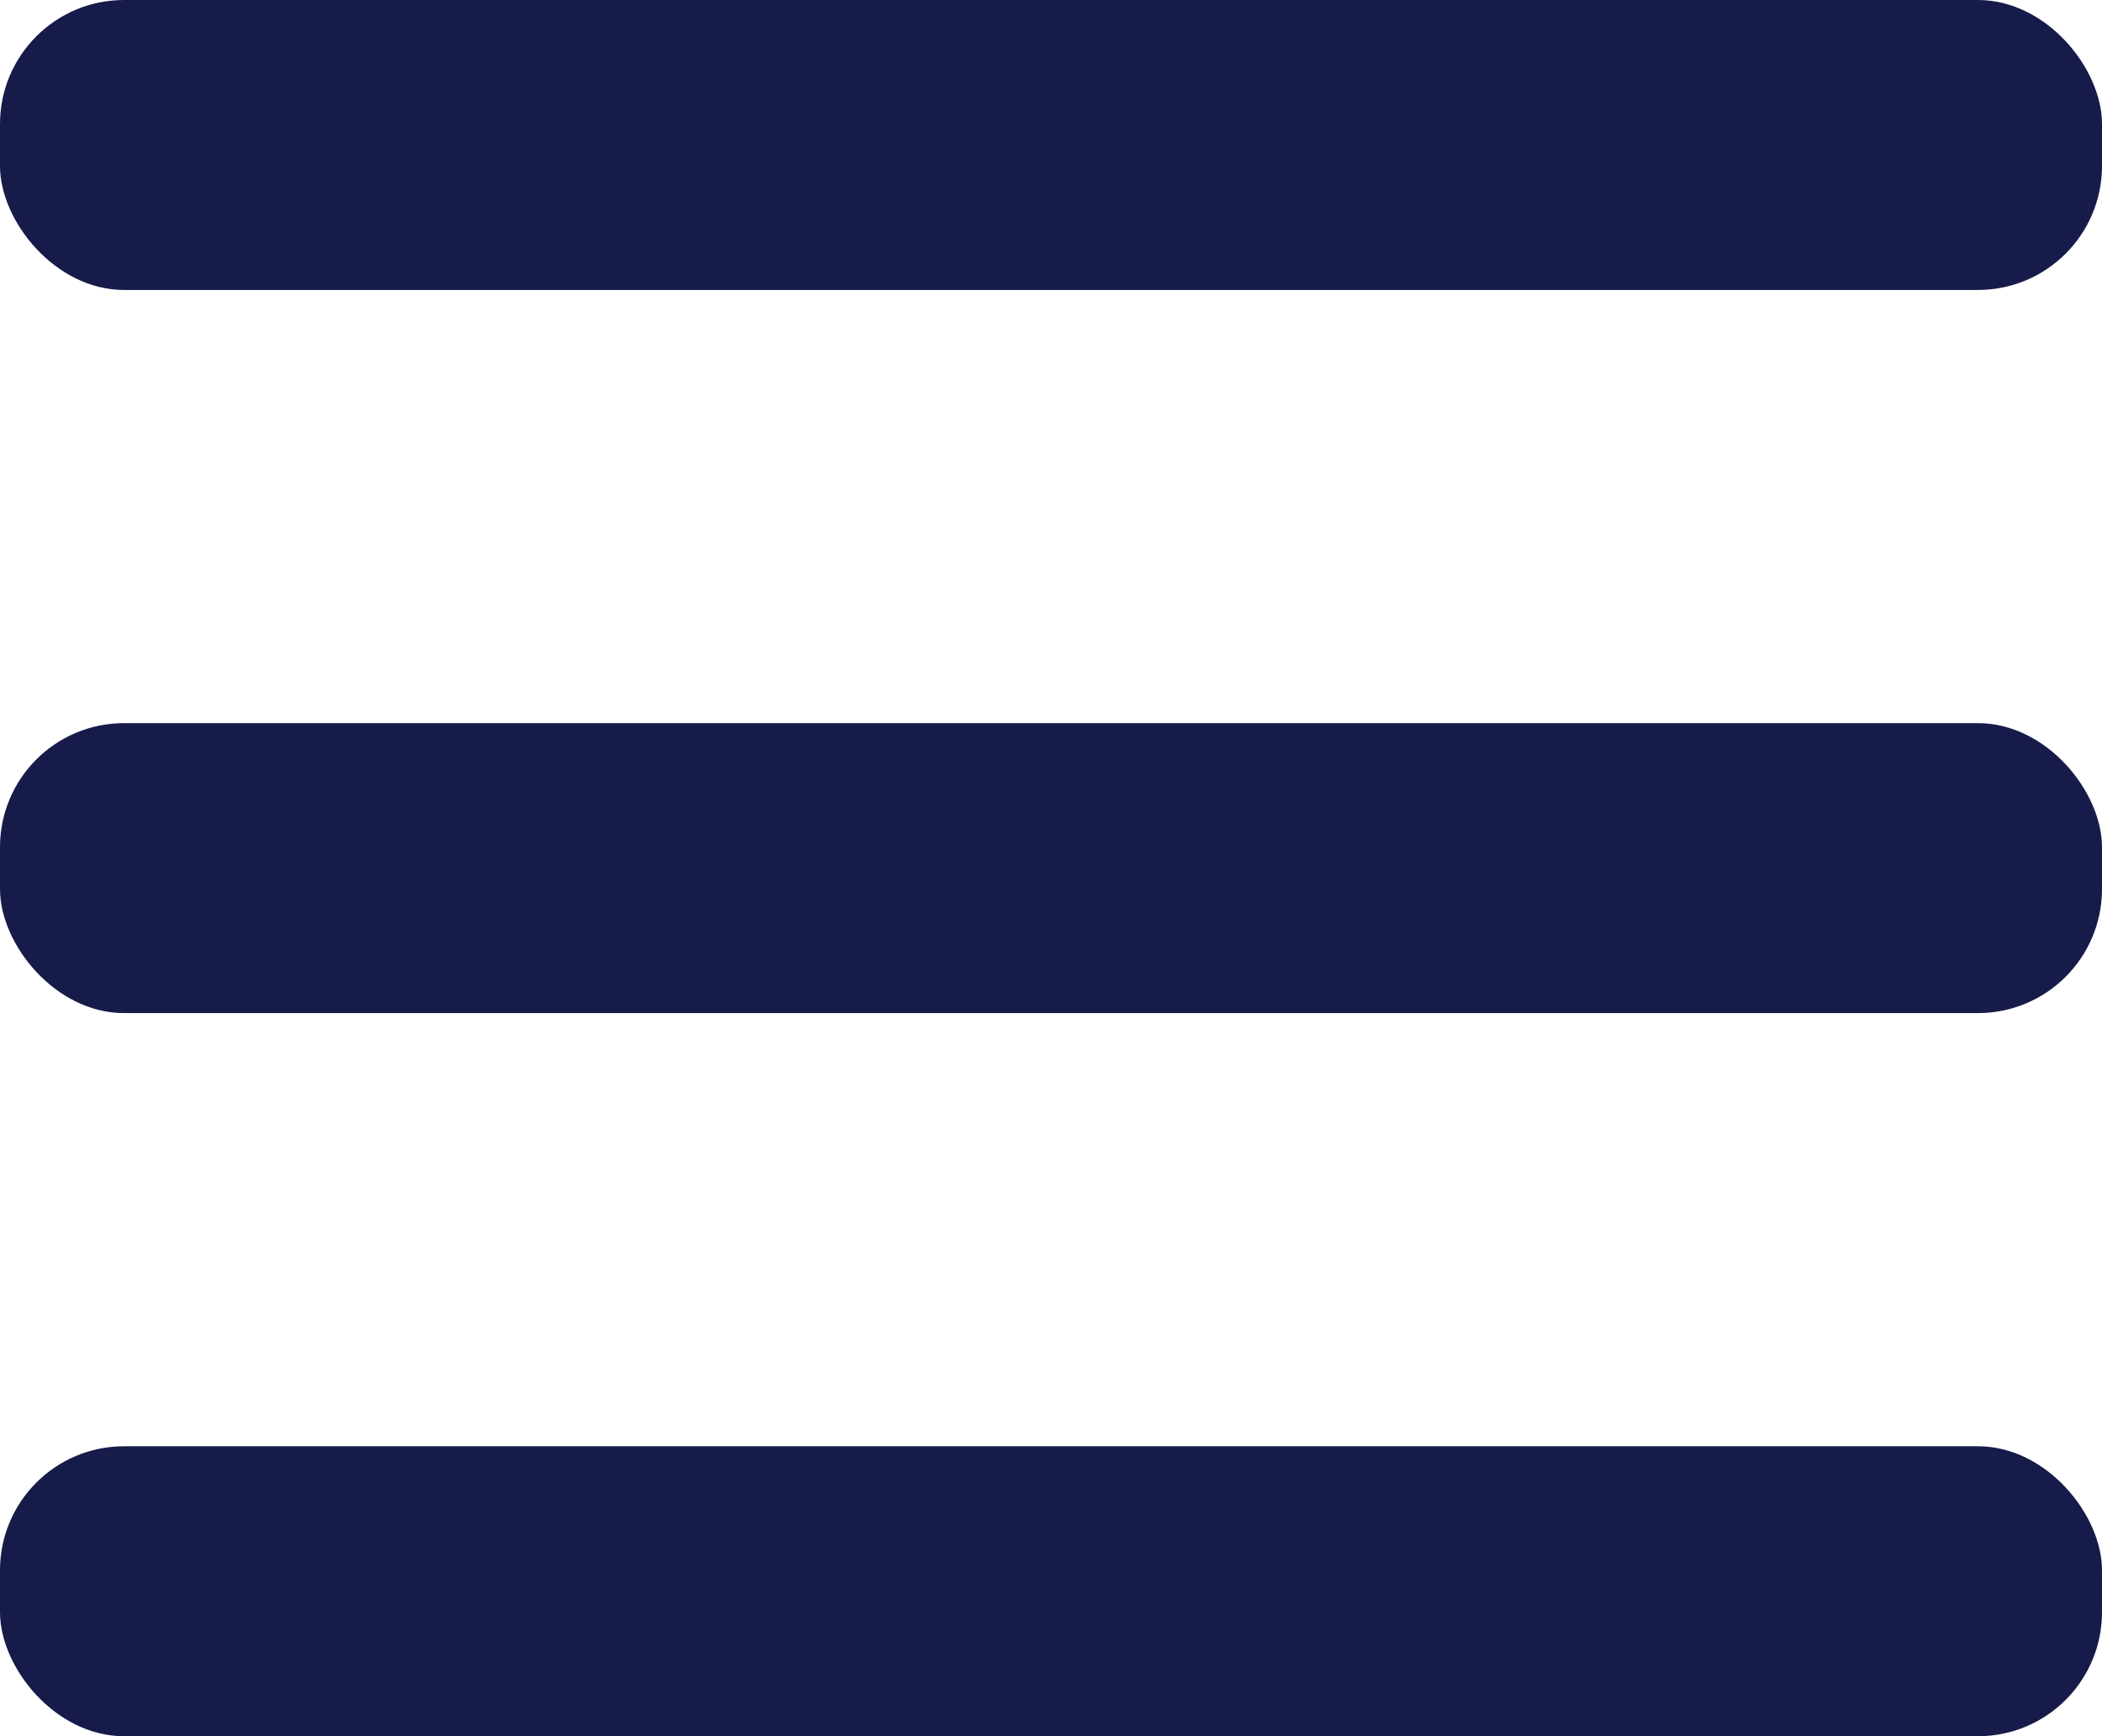 <svg xmlns="http://www.w3.org/2000/svg" width="16.947" height="14" viewBox="0 0 16.947 14">
  <g id="Group_24629" data-name="Group 24629" transform="translate(-352.125 -18)">
    <rect id="Rectangle_9353" data-name="Rectangle 9353" width="16.947" height="2.338" rx="1" transform="translate(352.125 18)" fill="#171b4a"/>
    <rect id="Rectangle_9354" data-name="Rectangle 9354" width="16.947" height="2.338" rx="1" transform="translate(352.125 23.831)" fill="#171b4a"/>
    <rect id="Rectangle_9355" data-name="Rectangle 9355" width="16.947" height="2.338" rx="1" transform="translate(352.125 29.662)" fill="#171b4a"/>
  </g>
</svg>
